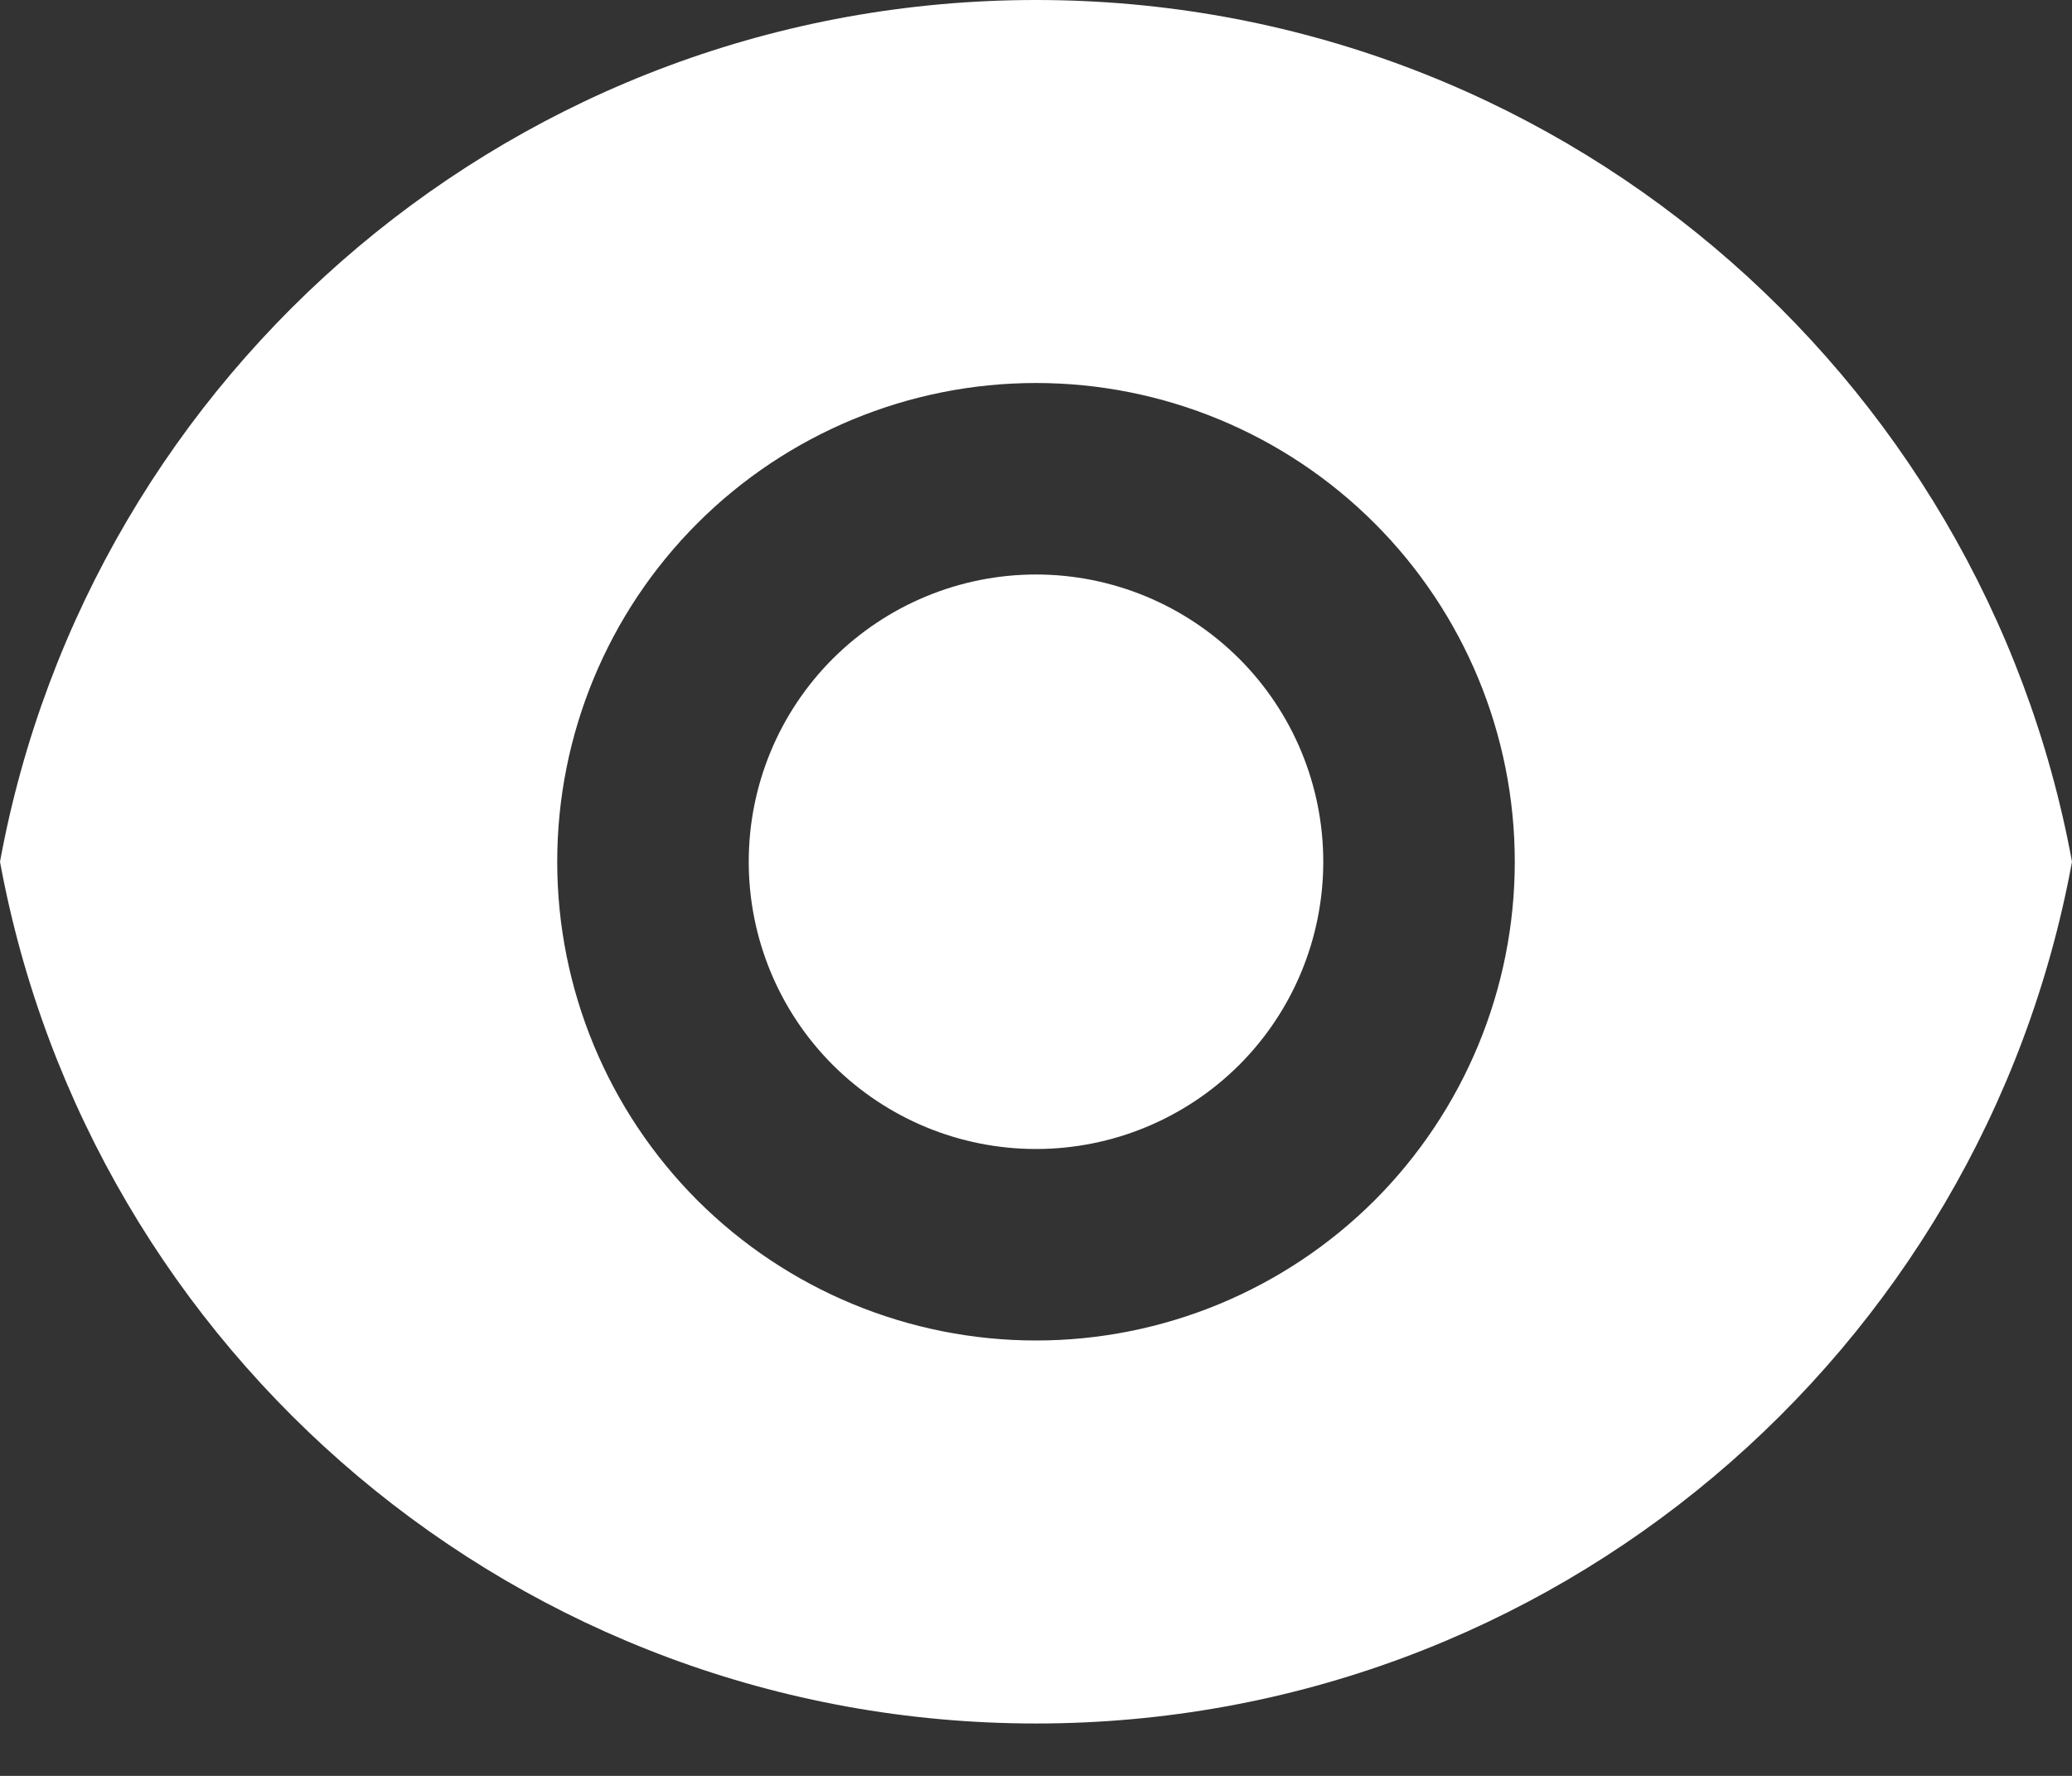 <svg width="14" height="12" viewBox="0 0 14 12" fill="none" xmlns="http://www.w3.org/2000/svg">
<rect x="0" y="0" width="14" height="12" fill="#333333" stroke="none"/>
<path d="M0 5.823C0.608 2.51 3.511 0 7 0C10.489 0 13.391 2.51 14 5.823C13.392 9.136 10.489 11.646 7 11.646C3.511 11.646 0.609 9.136 0 5.823ZM7 9.058C7.858 9.058 8.681 8.717 9.288 8.111C9.894 7.504 10.235 6.681 10.235 5.823C10.235 4.965 9.894 4.142 9.288 3.536C8.681 2.929 7.858 2.588 7 2.588C6.142 2.588 5.319 2.929 4.712 3.536C4.106 4.142 3.765 4.965 3.765 5.823C3.765 6.681 4.106 7.504 4.712 8.111C5.319 8.717 6.142 9.058 7 9.058ZM7 7.764C6.485 7.764 5.992 7.56 5.627 7.196C5.263 6.832 5.059 6.338 5.059 5.823C5.059 5.308 5.263 4.815 5.627 4.451C5.992 4.087 6.485 3.882 7 3.882C7.515 3.882 8.008 4.087 8.373 4.451C8.737 4.815 8.941 5.308 8.941 5.823C8.941 6.338 8.737 6.832 8.373 7.196C8.008 7.56 7.515 7.764 7 7.764Z" fill="white"/>
</svg>

